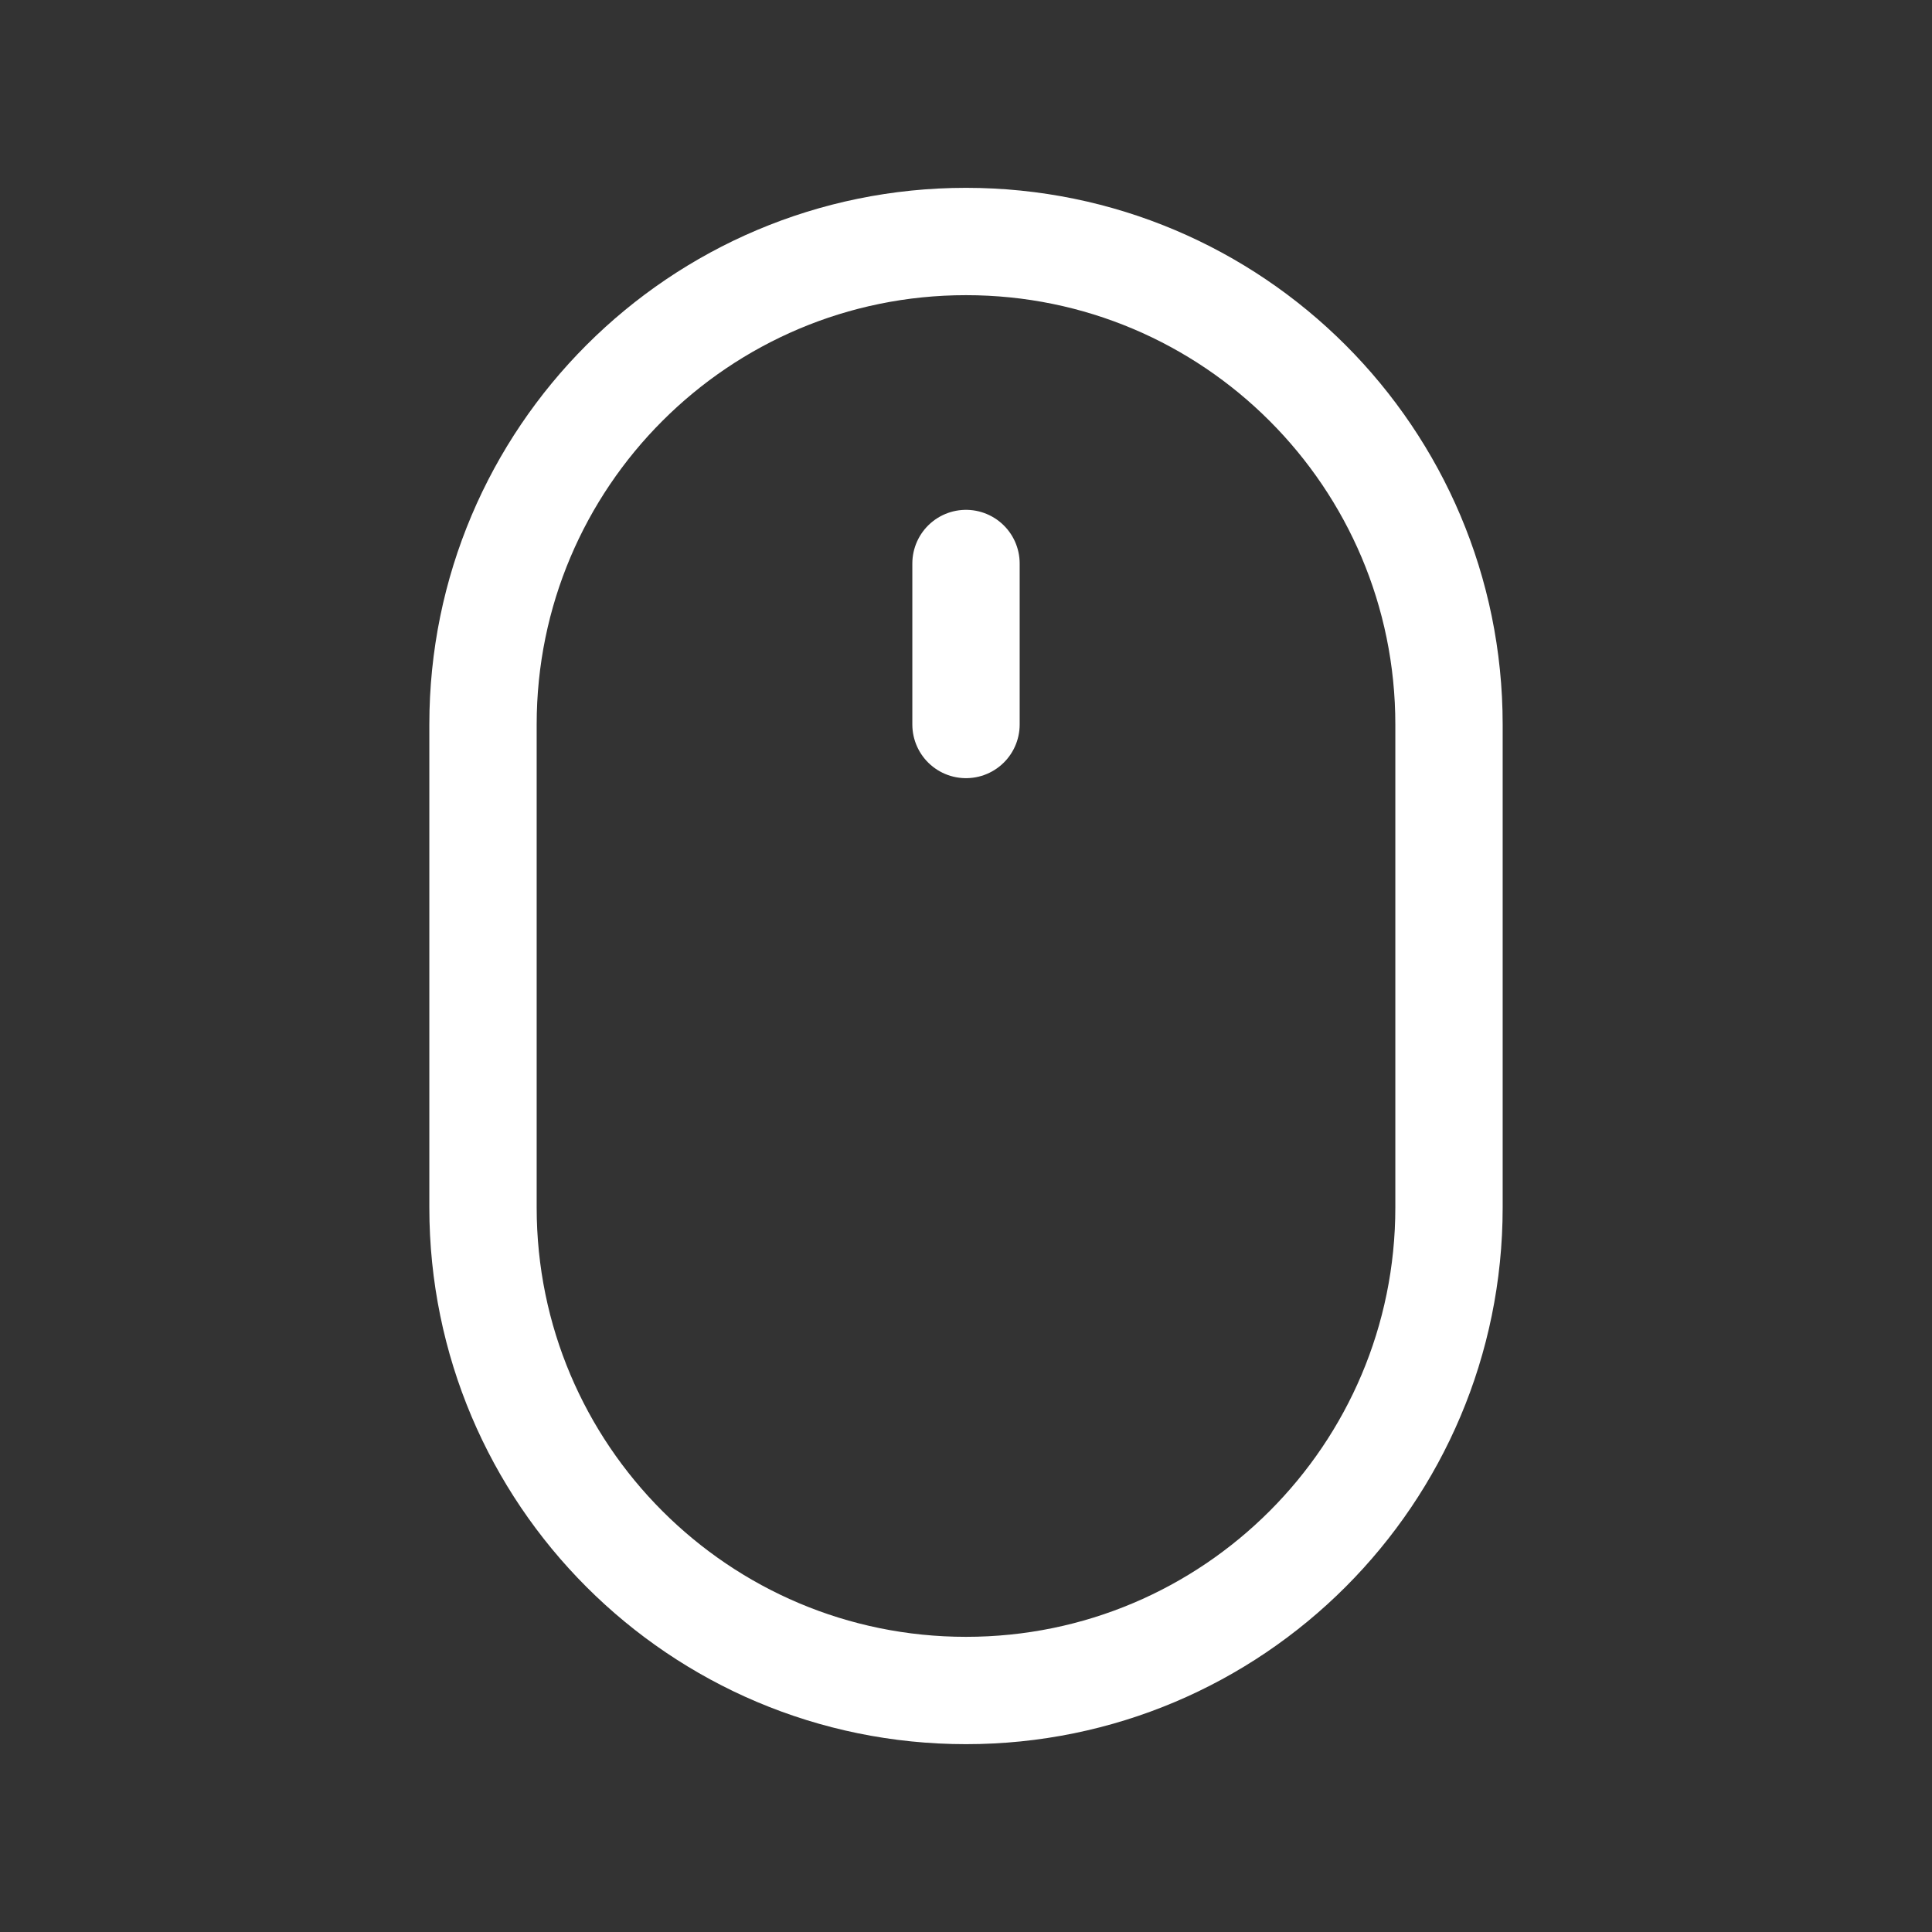 <svg width="36" height="36" viewBox="0 0 36 36" fill="none" xmlns="http://www.w3.org/2000/svg">
<rect x="0" y="0" width="36" height="36" fill="#333333" stroke="none"/>
<path d="M18 13.5V10.5M18 31.5C13.029 31.5 9 27.471 9 22.5V13.5C9 8.529 13.029 4.5 18 4.5C22.971 4.5 27 8.529 27 13.5V22.5C27 27.471 22.971 31.5 18 31.5Z" stroke="white" stroke-width="2" stroke-linecap="round" stroke-linejoin="round"/>
</svg>

